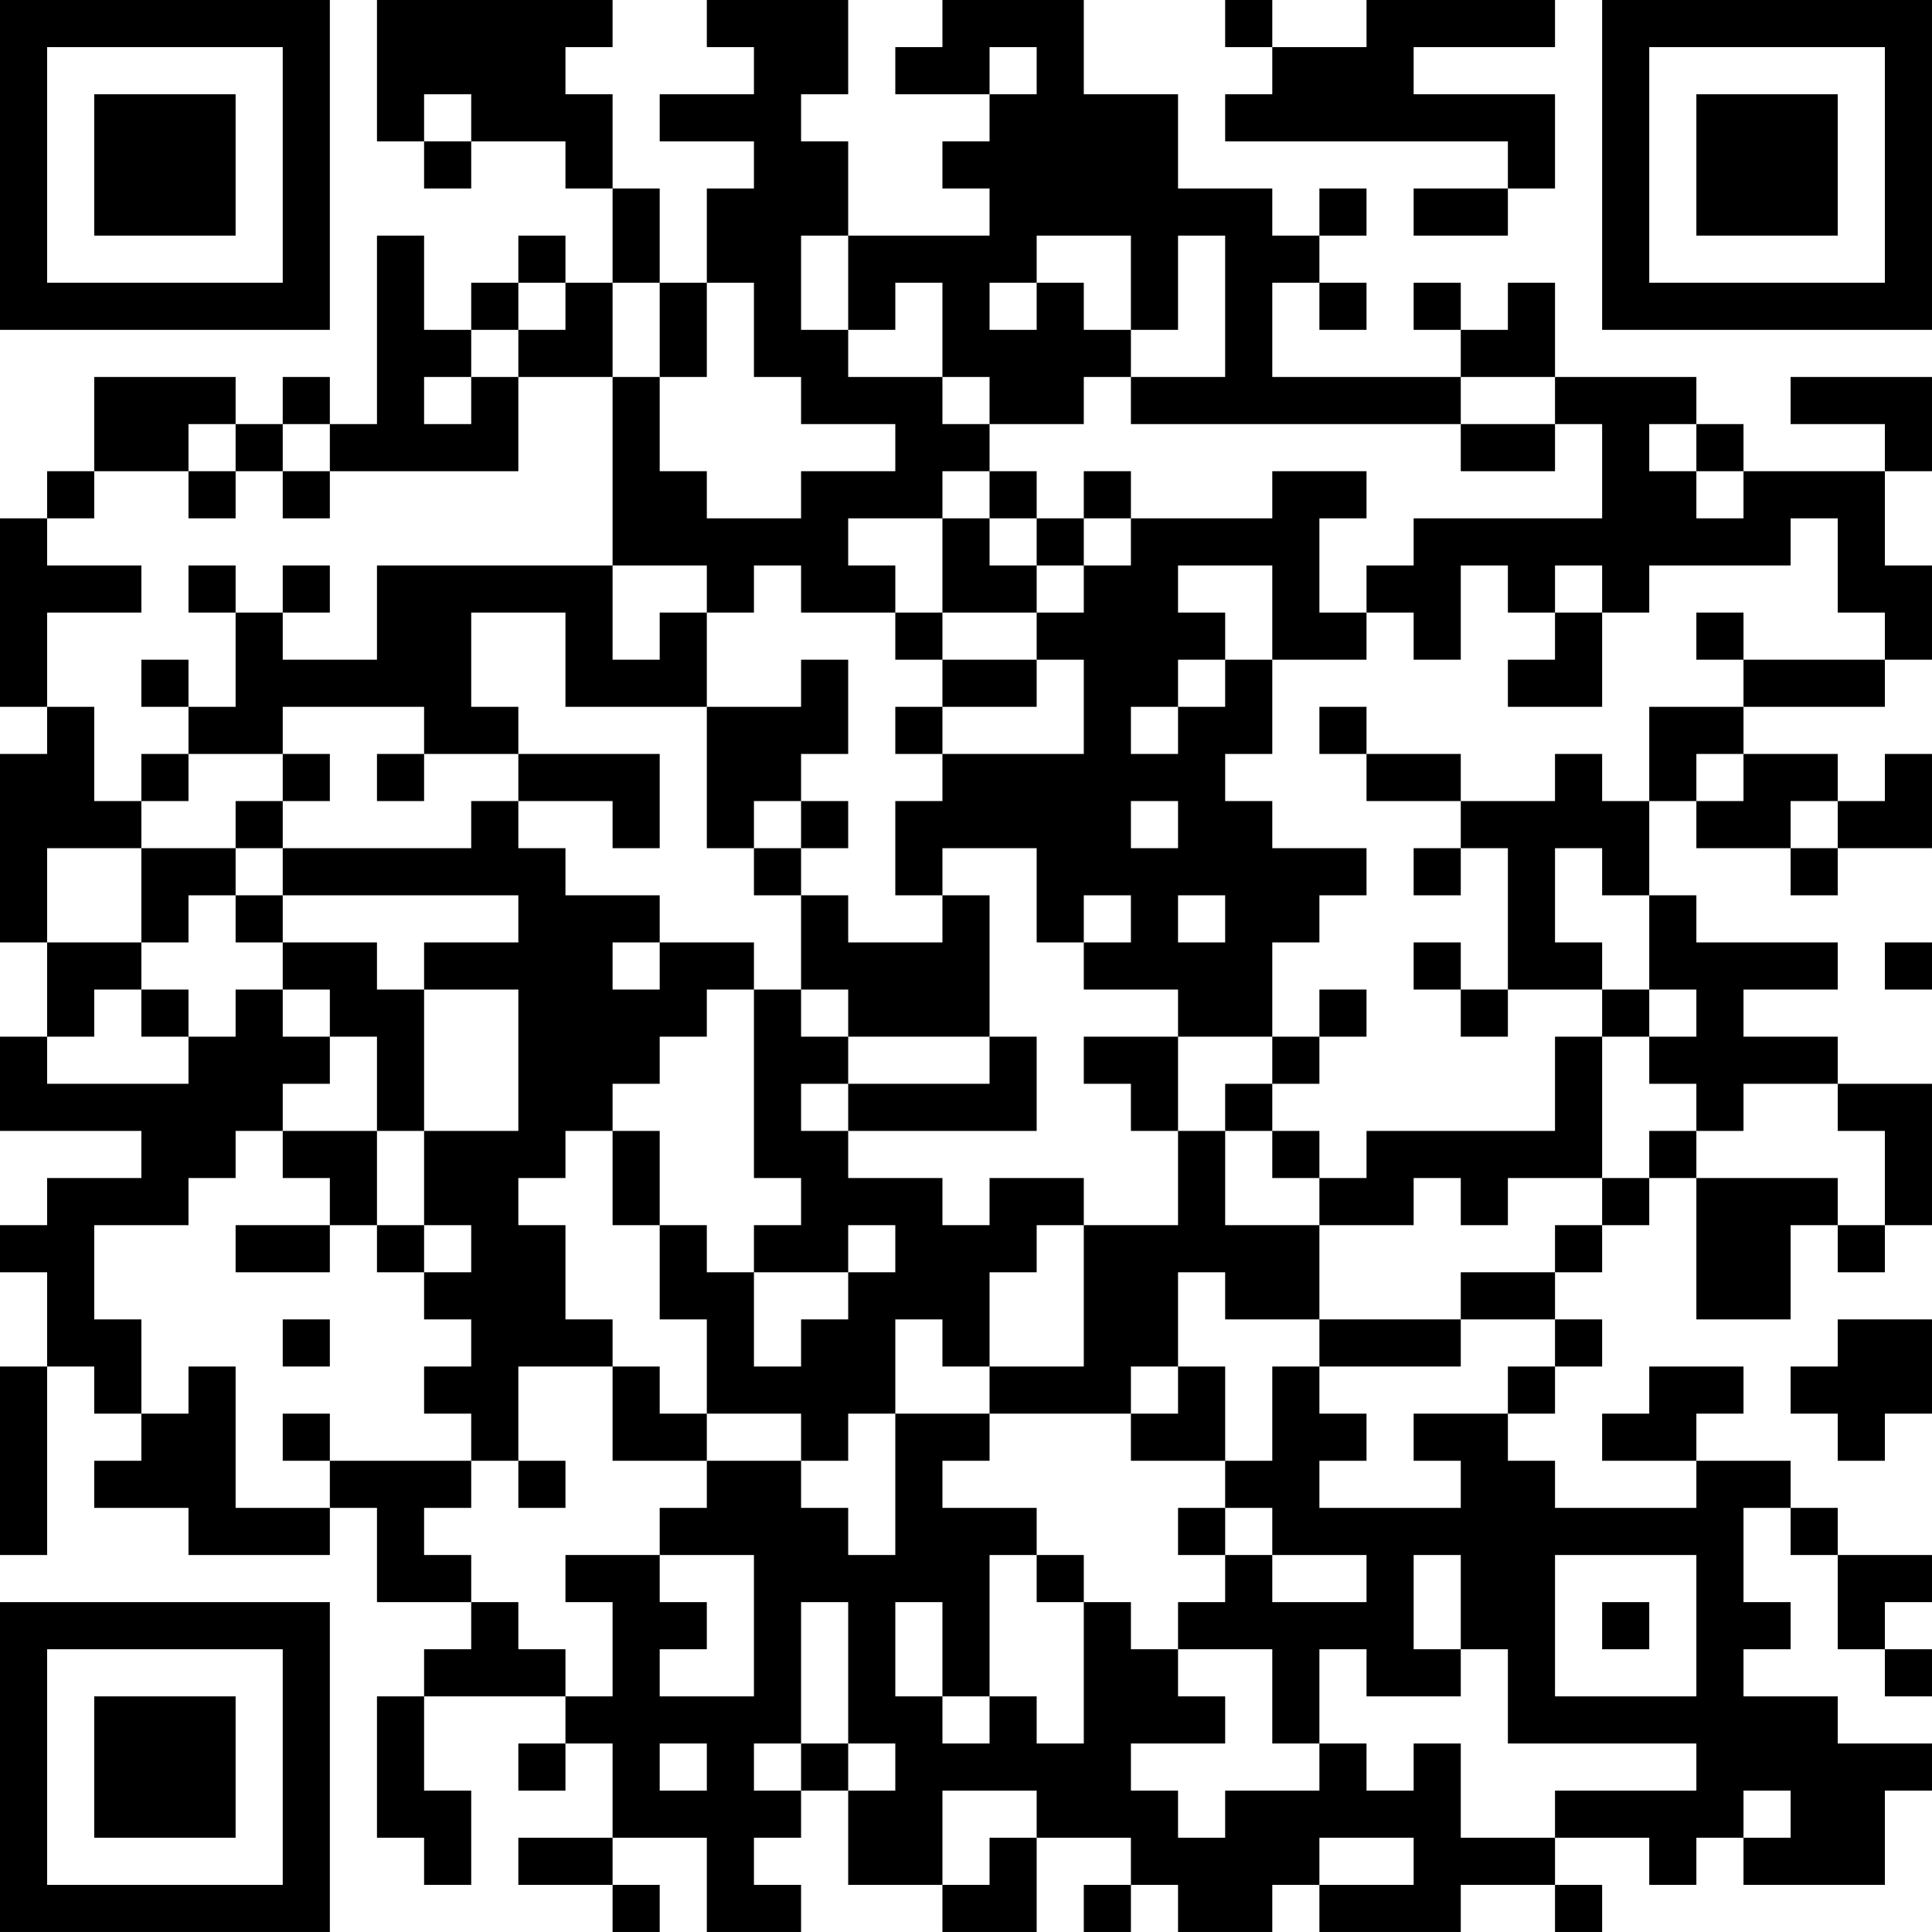 <?xml version="1.0" encoding="UTF-8"?>
<svg xmlns="http://www.w3.org/2000/svg" version="1.1" width="200" height="200" viewBox="0 0 200 200"><rect x="0" y="0" width="200" height="200" fill="#ffffff"/><g transform="scale(4.878)"><g transform="translate(0,0)"><path fill-rule="evenodd" d="M8 0L8 3L9 3L9 4L10 4L10 3L12 3L12 4L13 4L13 6L12 6L12 5L11 5L11 6L10 6L10 7L9 7L9 5L8 5L8 9L7 9L7 8L6 8L6 9L5 9L5 8L2 8L2 10L1 10L1 11L0 11L0 15L1 15L1 16L0 16L0 20L1 20L1 22L0 22L0 24L3 24L3 25L1 25L1 26L0 26L0 27L1 27L1 29L0 29L0 33L1 33L1 29L2 29L2 30L3 30L3 31L2 31L2 32L4 32L4 33L7 33L7 32L8 32L8 34L10 34L10 35L9 35L9 36L8 36L8 39L9 39L9 40L10 40L10 38L9 38L9 36L12 36L12 37L11 37L11 38L12 38L12 37L13 37L13 39L11 39L11 40L13 40L13 41L14 41L14 40L13 40L13 39L15 39L15 41L17 41L17 40L16 40L16 39L17 39L17 38L18 38L18 40L20 40L20 41L22 41L22 39L24 39L24 40L23 40L23 41L24 41L24 40L25 40L25 41L27 41L27 40L28 40L28 41L31 41L31 40L33 40L33 41L34 41L34 40L33 40L33 39L35 39L35 40L36 40L36 39L37 39L37 40L40 40L40 38L41 38L41 37L39 37L39 36L37 36L37 35L38 35L38 34L37 34L37 32L38 32L38 33L39 33L39 35L40 35L40 36L41 36L41 35L40 35L40 34L41 34L41 33L39 33L39 32L38 32L38 31L36 31L36 30L37 30L37 29L35 29L35 30L34 30L34 31L36 31L36 32L33 32L33 31L32 31L32 30L33 30L33 29L34 29L34 28L33 28L33 27L34 27L34 26L35 26L35 25L36 25L36 28L38 28L38 26L39 26L39 27L40 27L40 26L41 26L41 23L39 23L39 22L37 22L37 21L39 21L39 20L36 20L36 19L35 19L35 17L36 17L36 18L38 18L38 19L39 19L39 18L41 18L41 16L40 16L40 17L39 17L39 16L37 16L37 15L40 15L40 14L41 14L41 12L40 12L40 10L41 10L41 8L38 8L38 9L40 9L40 10L37 10L37 9L36 9L36 8L33 8L33 6L32 6L32 7L31 7L31 6L30 6L30 7L31 7L31 8L27 8L27 6L28 6L28 7L29 7L29 6L28 6L28 5L29 5L29 4L28 4L28 5L27 5L27 4L25 4L25 2L23 2L23 0L20 0L20 1L19 1L19 2L21 2L21 3L20 3L20 4L21 4L21 5L18 5L18 3L17 3L17 2L18 2L18 0L15 0L15 1L16 1L16 2L14 2L14 3L16 3L16 4L15 4L15 6L14 6L14 4L13 4L13 2L12 2L12 1L13 1L13 0ZM26 0L26 1L27 1L27 2L26 2L26 3L32 3L32 4L30 4L30 5L32 5L32 4L33 4L33 2L30 2L30 1L33 1L33 0L29 0L29 1L27 1L27 0ZM21 1L21 2L22 2L22 1ZM9 2L9 3L10 3L10 2ZM17 5L17 7L18 7L18 8L20 8L20 9L21 9L21 10L20 10L20 11L18 11L18 12L19 12L19 13L17 13L17 12L16 12L16 13L15 13L15 12L13 12L13 8L14 8L14 10L15 10L15 11L17 11L17 10L19 10L19 9L17 9L17 8L16 8L16 6L15 6L15 8L14 8L14 6L13 6L13 8L11 8L11 7L12 7L12 6L11 6L11 7L10 7L10 8L9 8L9 9L10 9L10 8L11 8L11 10L7 10L7 9L6 9L6 10L5 10L5 9L4 9L4 10L2 10L2 11L1 11L1 12L3 12L3 13L1 13L1 15L2 15L2 17L3 17L3 18L1 18L1 20L3 20L3 21L2 21L2 22L1 22L1 23L4 23L4 22L5 22L5 21L6 21L6 22L7 22L7 23L6 23L6 24L5 24L5 25L4 25L4 26L2 26L2 28L3 28L3 30L4 30L4 29L5 29L5 32L7 32L7 31L10 31L10 32L9 32L9 33L10 33L10 34L11 34L11 35L12 35L12 36L13 36L13 34L12 34L12 33L14 33L14 34L15 34L15 35L14 35L14 36L16 36L16 33L14 33L14 32L15 32L15 31L17 31L17 32L18 32L18 33L19 33L19 30L21 30L21 31L20 31L20 32L22 32L22 33L21 33L21 36L20 36L20 34L19 34L19 36L20 36L20 37L21 37L21 36L22 36L22 37L23 37L23 34L24 34L24 35L25 35L25 36L26 36L26 37L24 37L24 38L25 38L25 39L26 39L26 38L28 38L28 37L29 37L29 38L30 38L30 37L31 37L31 39L33 39L33 38L36 38L36 37L32 37L32 35L31 35L31 33L30 33L30 35L31 35L31 36L29 36L29 35L28 35L28 37L27 37L27 35L25 35L25 34L26 34L26 33L27 33L27 34L29 34L29 33L27 33L27 32L26 32L26 31L27 31L27 29L28 29L28 30L29 30L29 31L28 31L28 32L31 32L31 31L30 31L30 30L32 30L32 29L33 29L33 28L31 28L31 27L33 27L33 26L34 26L34 25L35 25L35 24L36 24L36 25L39 25L39 26L40 26L40 24L39 24L39 23L37 23L37 24L36 24L36 23L35 23L35 22L36 22L36 21L35 21L35 19L34 19L34 18L33 18L33 20L34 20L34 21L32 21L32 18L31 18L31 17L33 17L33 16L34 16L34 17L35 17L35 15L37 15L37 14L40 14L40 13L39 13L39 11L38 11L38 12L35 12L35 13L34 13L34 12L33 12L33 13L32 13L32 12L31 12L31 14L30 14L30 13L29 13L29 12L30 12L30 11L34 11L34 9L33 9L33 8L31 8L31 9L24 9L24 8L26 8L26 5L25 5L25 7L24 7L24 5L22 5L22 6L21 6L21 7L22 7L22 6L23 6L23 7L24 7L24 8L23 8L23 9L21 9L21 8L20 8L20 6L19 6L19 7L18 7L18 5ZM31 9L31 10L33 10L33 9ZM35 9L35 10L36 10L36 11L37 11L37 10L36 10L36 9ZM4 10L4 11L5 11L5 10ZM6 10L6 11L7 11L7 10ZM21 10L21 11L20 11L20 13L19 13L19 14L20 14L20 15L19 15L19 16L20 16L20 17L19 17L19 19L20 19L20 20L18 20L18 19L17 19L17 18L18 18L18 17L17 17L17 16L18 16L18 14L17 14L17 15L15 15L15 13L14 13L14 14L13 14L13 12L8 12L8 14L6 14L6 13L7 13L7 12L6 12L6 13L5 13L5 12L4 12L4 13L5 13L5 15L4 15L4 14L3 14L3 15L4 15L4 16L3 16L3 17L4 17L4 16L6 16L6 17L5 17L5 18L3 18L3 20L4 20L4 19L5 19L5 20L6 20L6 21L7 21L7 22L8 22L8 24L6 24L6 25L7 25L7 26L5 26L5 27L7 27L7 26L8 26L8 27L9 27L9 28L10 28L10 29L9 29L9 30L10 30L10 31L11 31L11 32L12 32L12 31L11 31L11 29L13 29L13 31L15 31L15 30L17 30L17 31L18 31L18 30L19 30L19 28L20 28L20 29L21 29L21 30L24 30L24 31L26 31L26 29L25 29L25 27L26 27L26 28L28 28L28 29L31 29L31 28L28 28L28 26L30 26L30 25L31 25L31 26L32 26L32 25L34 25L34 22L35 22L35 21L34 21L34 22L33 22L33 24L29 24L29 25L28 25L28 24L27 24L27 23L28 23L28 22L29 22L29 21L28 21L28 22L27 22L27 20L28 20L28 19L29 19L29 18L27 18L27 17L26 17L26 16L27 16L27 14L29 14L29 13L28 13L28 11L29 11L29 10L27 10L27 11L24 11L24 10L23 10L23 11L22 11L22 10ZM21 11L21 12L22 12L22 13L20 13L20 14L22 14L22 15L20 15L20 16L23 16L23 14L22 14L22 13L23 13L23 12L24 12L24 11L23 11L23 12L22 12L22 11ZM25 12L25 13L26 13L26 14L25 14L25 15L24 15L24 16L25 16L25 15L26 15L26 14L27 14L27 12ZM10 13L10 15L11 15L11 16L9 16L9 15L6 15L6 16L7 16L7 17L6 17L6 18L5 18L5 19L6 19L6 20L8 20L8 21L9 21L9 24L8 24L8 26L9 26L9 27L10 27L10 26L9 26L9 24L11 24L11 21L9 21L9 20L11 20L11 19L6 19L6 18L10 18L10 17L11 17L11 18L12 18L12 19L14 19L14 20L13 20L13 21L14 21L14 20L16 20L16 21L15 21L15 22L14 22L14 23L13 23L13 24L12 24L12 25L11 25L11 26L12 26L12 28L13 28L13 29L14 29L14 30L15 30L15 28L14 28L14 26L15 26L15 27L16 27L16 29L17 29L17 28L18 28L18 27L19 27L19 26L18 26L18 27L16 27L16 26L17 26L17 25L16 25L16 21L17 21L17 22L18 22L18 23L17 23L17 24L18 24L18 25L20 25L20 26L21 26L21 25L23 25L23 26L22 26L22 27L21 27L21 29L23 29L23 26L25 26L25 24L26 24L26 26L28 26L28 25L27 25L27 24L26 24L26 23L27 23L27 22L25 22L25 21L23 21L23 20L24 20L24 19L23 19L23 20L22 20L22 18L20 18L20 19L21 19L21 22L18 22L18 21L17 21L17 19L16 19L16 18L17 18L17 17L16 17L16 18L15 18L15 15L12 15L12 13ZM33 13L33 14L32 14L32 15L34 15L34 13ZM36 13L36 14L37 14L37 13ZM28 15L28 16L29 16L29 17L31 17L31 16L29 16L29 15ZM8 16L8 17L9 17L9 16ZM11 16L11 17L13 17L13 18L14 18L14 16ZM36 16L36 17L37 17L37 16ZM24 17L24 18L25 18L25 17ZM38 17L38 18L39 18L39 17ZM30 18L30 19L31 19L31 18ZM25 19L25 20L26 20L26 19ZM30 20L30 21L31 21L31 22L32 22L32 21L31 21L31 20ZM40 20L40 21L41 21L41 20ZM3 21L3 22L4 22L4 21ZM21 22L21 23L18 23L18 24L22 24L22 22ZM23 22L23 23L24 23L24 24L25 24L25 22ZM13 24L13 26L14 26L14 24ZM6 28L6 29L7 29L7 28ZM39 28L39 29L38 29L38 30L39 30L39 31L40 31L40 30L41 30L41 28ZM24 29L24 30L25 30L25 29ZM6 30L6 31L7 31L7 30ZM25 32L25 33L26 33L26 32ZM22 33L22 34L23 34L23 33ZM33 33L33 36L36 36L36 33ZM17 34L17 37L16 37L16 38L17 38L17 37L18 37L18 38L19 38L19 37L18 37L18 34ZM34 34L34 35L35 35L35 34ZM14 37L14 38L15 38L15 37ZM20 38L20 40L21 40L21 39L22 39L22 38ZM37 38L37 39L38 39L38 38ZM28 39L28 40L30 40L30 39ZM0 0L0 7L7 7L7 0ZM1 1L1 6L6 6L6 1ZM2 2L2 5L5 5L5 2ZM34 0L34 7L41 7L41 0ZM35 1L35 6L40 6L40 1ZM36 2L36 5L39 5L39 2ZM0 34L0 41L7 41L7 34ZM1 35L1 40L6 40L6 35ZM2 36L2 39L5 39L5 36Z" fill="#000000"/></g></g></svg>
